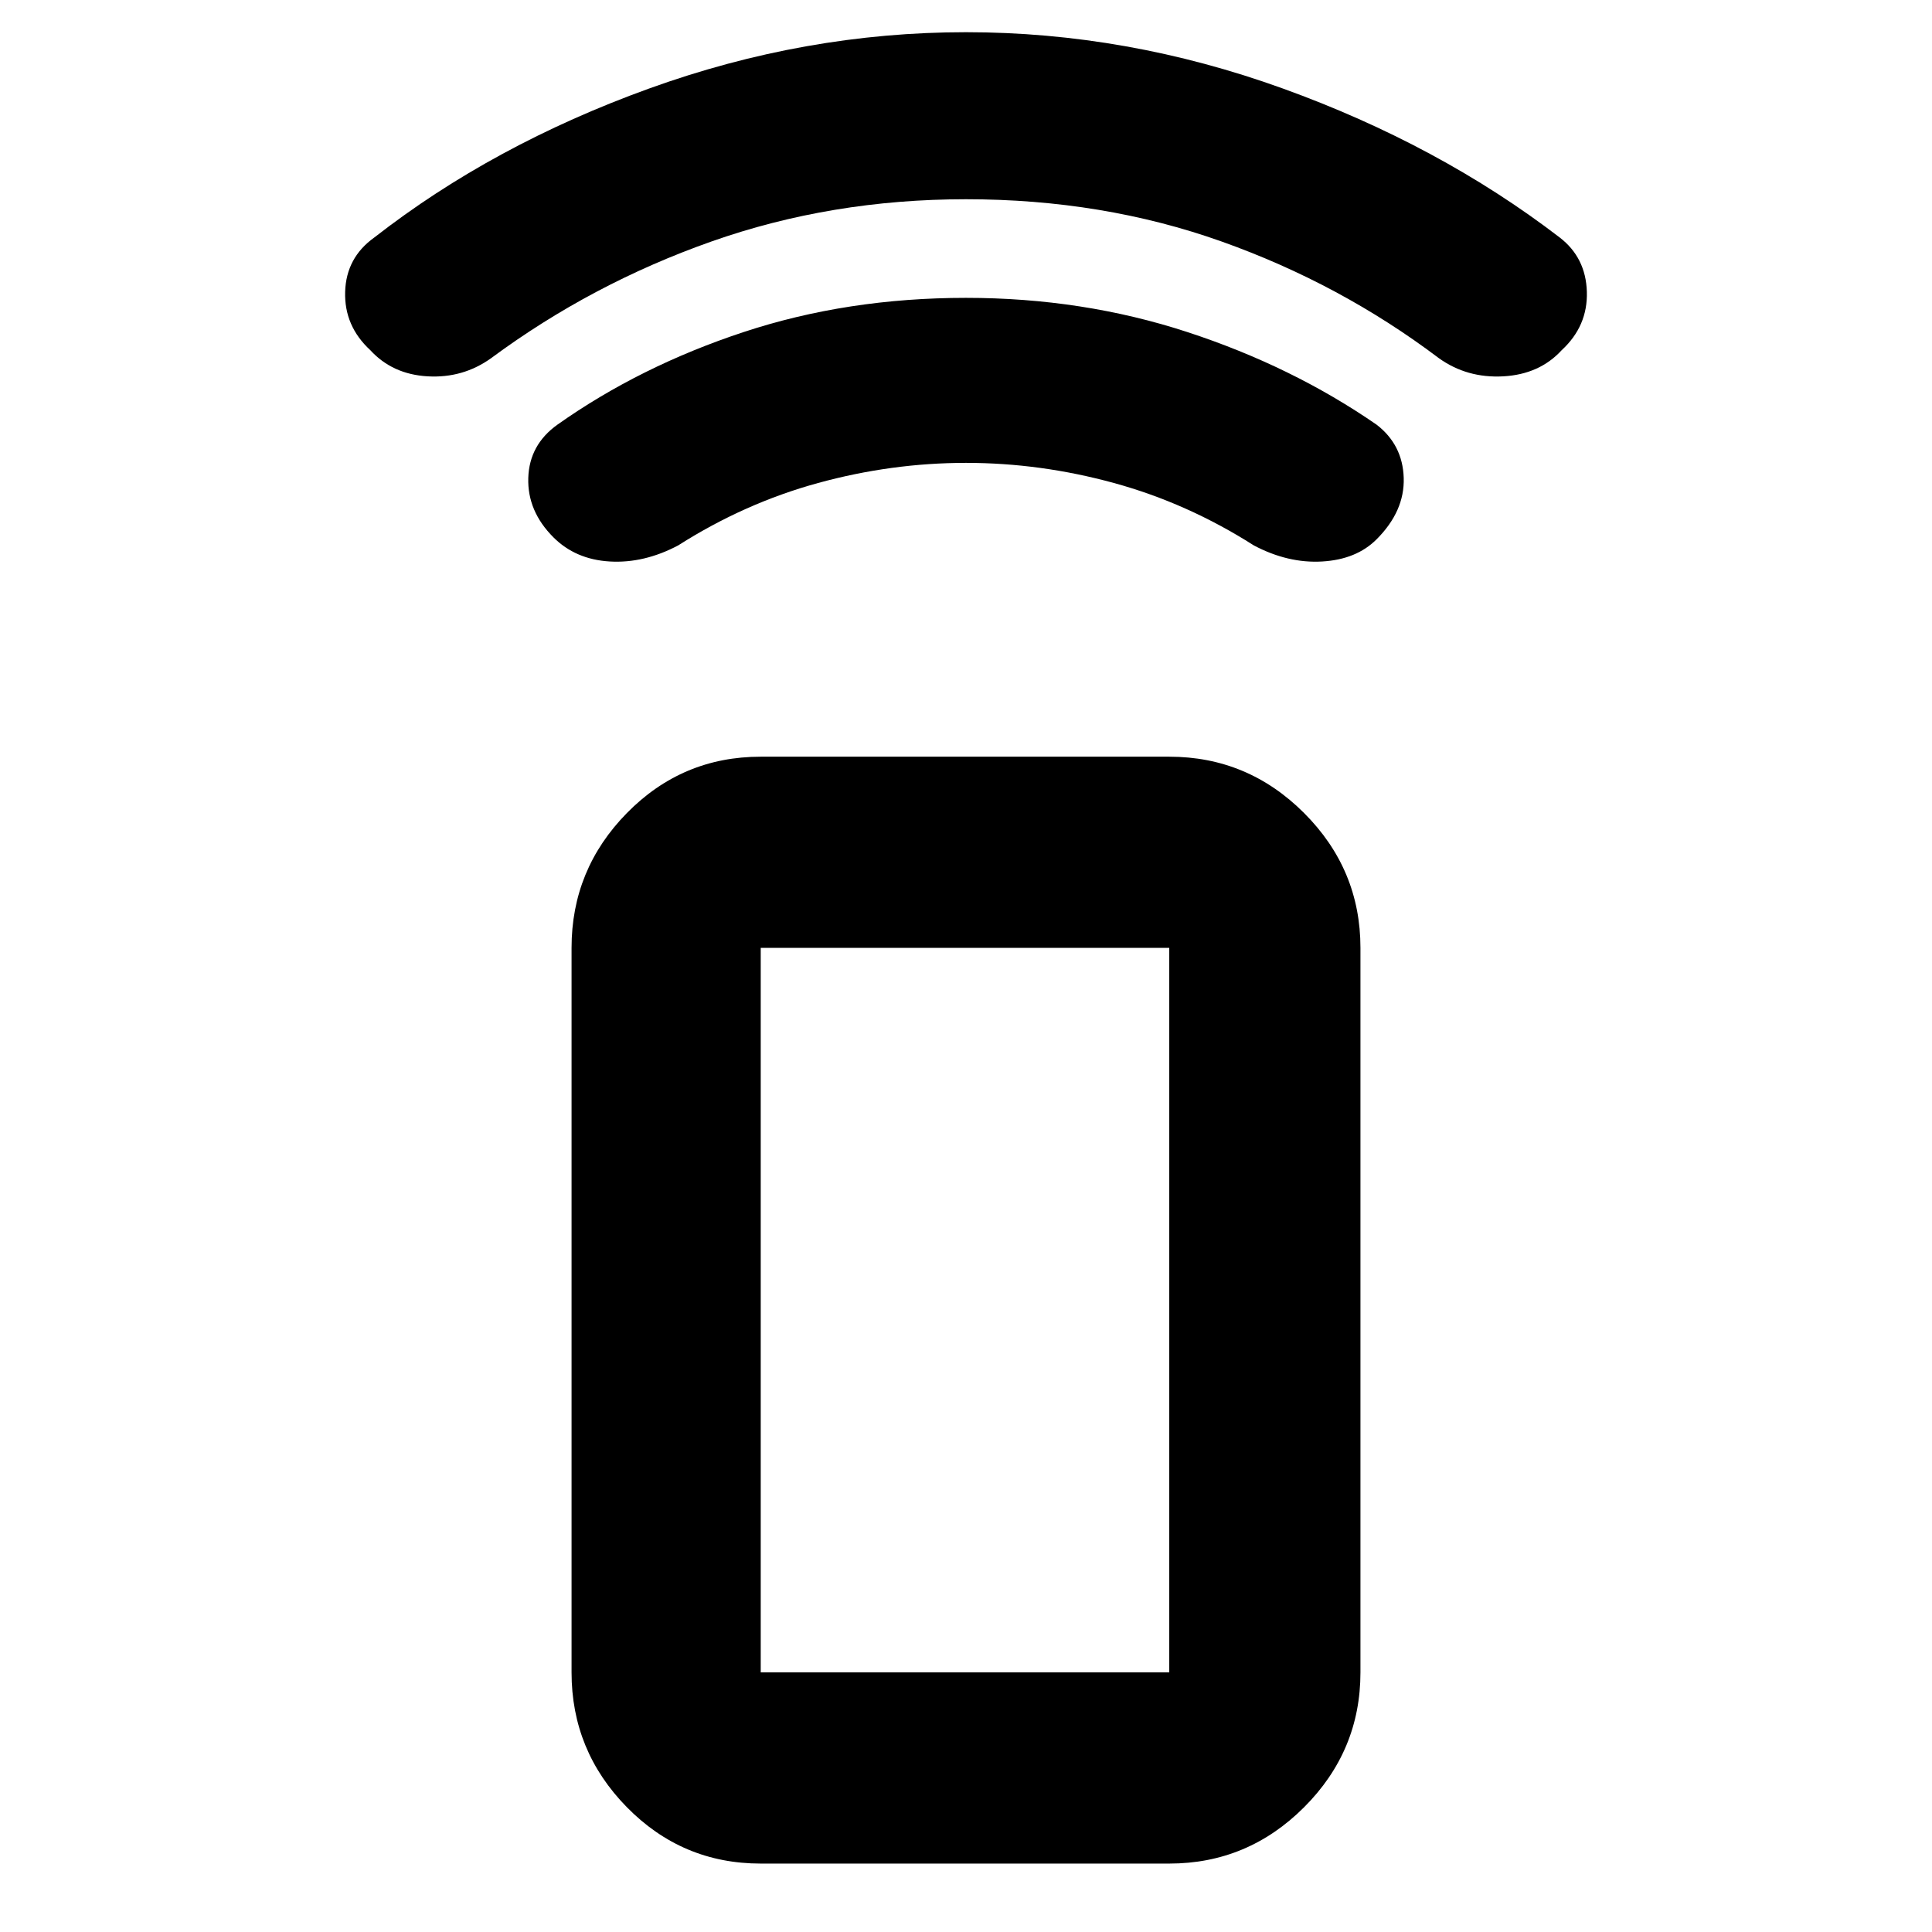 <svg xmlns="http://www.w3.org/2000/svg" width="48" height="48"><path d="M29.05 46.3H18.9q-1.95 0-3.325-1.4-1.375-1.4-1.375-3.35v-18q0-1.95 1.375-3.35 1.375-1.4 3.325-1.4h10.15q1.95 0 3.35 1.4 1.4 1.4 1.4 3.35v18q0 1.95-1.4 3.35-1.4 1.4-3.35 1.4zm0-4.75v-18H18.9v18zm0 0H18.9h10.15zm-15.3-28.2q-.65-.65-.625-1.475.025-.825.725-1.325 2.05-1.45 4.625-2.3Q21.05 7.4 24 7.4q2.9 0 5.5.85t4.7 2.3q.65.5.675 1.325.025.825-.675 1.525-.5.5-1.35.55-.85.05-1.7-.4Q29.5 12.5 27.675 12q-1.825-.5-3.675-.5-1.85 0-3.675.5-1.825.5-3.475 1.55-.85.45-1.7.4-.85-.05-1.4-.6zM9.2 8.7q-.65-.6-.625-1.45Q8.6 6.4 9.3 5.9q2.95-2.3 6.825-3.7Q20 .8 24 .8t7.875 1.4q3.875 1.4 6.875 3.7.65.5.675 1.35.025.85-.625 1.45-.55.6-1.45.65-.9.05-1.6-.45-2.45-1.85-5.4-2.9Q27.4 4.95 24 4.95q-3.35 0-6.325 1.05T12.2 8.9q-.7.5-1.575.45Q9.75 9.3 9.2 8.7z"/></svg>